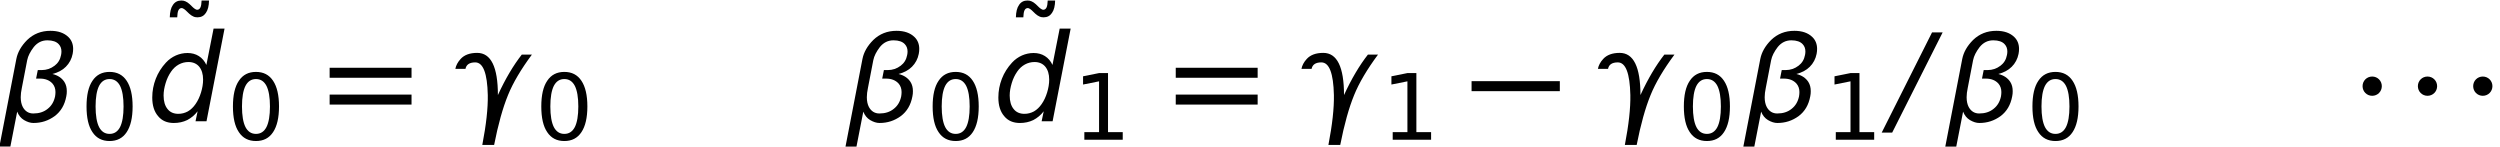 <?xml version='1.0' encoding='UTF-8'?>
<!-- This file was generated by dvisvgm 3.0.3 -->
<svg version='1.1' xmlns='http://www.w3.org/2000/svg' xmlns:xlink='http://www.w3.org/1999/xlink' width='244.261pt' height='14.314pt' viewBox='72.135 -16.033 244.261 14.314'>
<defs>
<path id='g1-0' d='M.024-2.942H8.647V-3.919H.024V-2.942Z'/>
<path id='g1-1' d='M2.608-3.43C2.608-3.954 2.192-4.371 1.667-4.371S.727-3.954 .727-3.43S1.143-2.489 1.667-2.489S2.608-2.906 2.608-3.43Z'/>
<use id='g12-61' xlink:href='#g9-61' transform='scale(1.333)'/>
<use id='g11-106' xlink:href='#g8-106' transform='scale(1.333)'/>
<path id='g8-14' d='M2.841-5.931C3.296-5.931 3.636-5.708 3.868-5.261C4.091-4.815 4.207-4.145 4.207-3.252S4.091-1.688 3.868-1.242C3.636-.795 3.296-.572 2.841-.572S2.046-.795 1.813-1.242C1.59-1.688 1.474-2.358 1.474-3.252S1.59-4.815 1.813-5.261C2.046-5.708 2.385-5.931 2.841-5.931ZM2.841-6.628C2.108-6.628 1.554-6.342 1.17-5.762C.777-5.19 .59-4.35 .59-3.252S.777-1.313 1.17-.741C1.554-.161 2.108 .125 2.841 .125S4.127-.161 4.511-.741C4.895-1.313 5.092-2.153 5.092-3.252S4.895-5.19 4.511-5.762C4.127-6.342 3.573-6.628 2.841-6.628Z'/>
<path id='g8-15' d='M1.108-.741V0H4.859V-.741H3.421V-6.512H2.537L.983-6.199V-5.395L2.546-5.708V-.741H1.108Z'/>
<path id='g8-106' d='M2.215-5.976C2.323-5.878 2.421-5.815 2.519-5.771C2.608-5.726 2.716-5.708 2.823-5.708C3.091-5.708 3.296-5.815 3.439-6.03C3.591-6.244 3.662-6.548 3.671-6.941H3.127C3.118-6.7 3.091-6.53 3.037-6.423S2.903-6.262 2.796-6.262C2.76-6.262 2.716-6.28 2.671-6.307C2.617-6.333 2.564-6.378 2.501-6.432L2.251-6.673C2.144-6.771 2.046-6.834 1.947-6.878C1.858-6.923 1.751-6.941 1.644-6.941C1.376-6.941 1.17-6.834 1.027-6.619C.875-6.405 .804-6.101 .795-5.708H1.34C1.349-5.949 1.376-6.119 1.429-6.226S1.563-6.387 1.67-6.387C1.706-6.387 1.751-6.369 1.796-6.342C1.849-6.316 1.903-6.271 1.965-6.217L2.215-5.976Z'/>
<path id='g9-61' d='M.5-3.189H6.503V-3.922H.5V-3.189ZM.5-1.224H6.503V-1.956H.5V-1.224Z'/>
<path id='g4-6' d='M4.05-8.683L-.869 1.108H.155L5.086-8.683H4.05Z'/>
<path id='g4-53' d='M4.979-.977L4.776 0H5.848L7.611-9.052H6.539L5.836-5.503C5.669-5.872 5.419-6.17 5.098-6.372S4.407-6.67 3.99-6.67C3.597-6.67 3.216-6.587 2.859-6.432C2.489-6.265 2.168-6.039 1.882-5.729C1.453-5.264 1.12-4.74 .893-4.157S.548-2.966 .548-2.323C.548-1.548 .738-.941 1.12-.5C1.489-.048 2.001 .167 2.656 .167C3.132 .167 3.573 .071 3.966-.119C4.347-.322 4.693-.596 4.979-.977ZM1.656-2.513C1.656-2.906 1.727-3.311 1.858-3.74S2.168-4.538 2.394-4.859C2.596-5.157 2.847-5.384 3.144-5.55C3.43-5.705 3.74-5.789 4.085-5.789C4.526-5.789 4.883-5.634 5.133-5.336C5.384-5.026 5.515-4.609 5.515-4.073C5.515-3.657 5.443-3.24 5.312-2.811S5.002-2.001 4.776-1.679C4.562-1.37 4.312-1.131 4.026-.965C3.74-.81 3.43-.727 3.097-.727C2.644-.727 2.287-.881 2.037-1.203C1.787-1.513 1.656-1.953 1.656-2.513Z'/>
<path id='g4-104' d='M1.679-.941C1.822-.572 2.049-.298 2.346-.119C2.668 .071 2.978 .167 3.263 .167C4.05 .167 4.728-.06 5.336-.5C5.943-.953 6.324-1.596 6.479-2.442C6.515-2.608 6.527-2.775 6.527-2.942C6.527-3.287 6.455-3.585 6.289-3.847C6.039-4.228 5.657-4.49 5.122-4.621C5.646-4.752 6.086-4.979 6.432-5.324S7.003-6.098 7.099-6.587C7.134-6.765 7.146-6.92 7.146-7.075C7.146-7.539 6.991-7.932 6.682-8.23C6.265-8.635 5.681-8.838 4.931-8.838C4.026-8.838 3.275-8.54 2.656-7.944C2.084-7.373 1.727-6.753 1.596-6.086L-.06 2.477H1.012L1.679-.941ZM2.132-3.252L2.656-5.967C2.739-6.384 2.954-6.801 3.299-7.253C3.657-7.694 4.097-7.909 4.633-7.909C5.145-7.909 5.515-7.778 5.741-7.527C5.92-7.337 6.003-7.099 6.003-6.813C6.003-6.706 5.991-6.598 5.967-6.479C5.884-6.027 5.669-5.681 5.336-5.431C4.967-5.145 4.538-5.002 4.073-5.002H3.692L3.526-4.169H3.907C4.431-4.169 4.848-4.002 5.133-3.68C5.324-3.454 5.419-3.18 5.419-2.859C5.419-2.728 5.407-2.585 5.384-2.442C5.276-1.918 5.038-1.513 4.657-1.215C4.276-.905 3.811-.762 3.252-.762C2.799-.762 2.454-.977 2.227-1.394C2.096-1.644 2.025-1.965 2.025-2.346C2.025-2.62 2.061-2.918 2.132-3.252Z'/>
<path id='g4-105' d='M.333-5.122H1.322C1.405-5.538 1.715-5.753 2.275-5.753C3.049-5.753 3.454-4.693 3.502-2.561C3.526-1.286 3.347 .333 2.966 2.311H4.121C4.514 .31 4.967-1.31 5.479-2.561C5.967-3.764 6.753-5.086 7.813-6.515H6.825C6.003-5.467 5.217-4.145 4.49-2.561C4.49-5.312 3.811-6.682 2.465-6.682C1.739-6.682 1.203-6.479 .846-6.086C.572-5.789 .393-5.455 .333-5.122Z'/>
</defs>
<g id='page1'>
<use x='72.135' y='-4.184' xlink:href='#g4-104'/>
<use x='80' y='-2.379' xlink:href='#g8-14'/>
<use x='87.664' y='-6.731' xlink:href='#g11-106'/>
<use x='86.463' y='-4.184' xlink:href='#g4-53'/>
<use x='94.304' y='-2.379' xlink:href='#g8-14'/>
<use x='103.675' y='-4.184' xlink:href='#g12-61'/>
<use x='116.292' y='-4.184' xlink:href='#g4-105'/>
<use x='124.432' y='-2.379' xlink:href='#g8-14'/>
<use x='154.804' y='-4.184' xlink:href='#g4-104'/>
<use x='162.669' y='-2.379' xlink:href='#g8-14'/>
<use x='170.333' y='-6.731' xlink:href='#g11-106'/>
<use x='169.131' y='-4.184' xlink:href='#g4-53'/>
<use x='176.972' y='-2.379' xlink:href='#g8-15'/>
<use x='186.344' y='-4.184' xlink:href='#g12-61'/>
<use x='198.961' y='-4.184' xlink:href='#g4-105'/>
<use x='207.1' y='-2.379' xlink:href='#g8-15'/>
<use x='215.89' y='-4.184' xlink:href='#g1-0'/>
<use x='227.925' y='-4.184' xlink:href='#g4-105'/>
<use x='236.065' y='-2.379' xlink:href='#g8-14'/>
<use x='242.527' y='-4.184' xlink:href='#g4-104'/>
<use x='250.392' y='-2.379' xlink:href='#g8-15'/>
<use x='256.854' y='-4.184' xlink:href='#g4-6'/>
<use x='262.258' y='-4.184' xlink:href='#g4-104'/>
<use x='270.123' y='-2.379' xlink:href='#g8-14'/>
<use x='302.241' y='-4.184' xlink:href='#g1-1'/>
<use x='307.645' y='-4.184' xlink:href='#g1-1'/>
<use x='313.048' y='-4.184' xlink:href='#g1-1'/>
</g>
</svg>